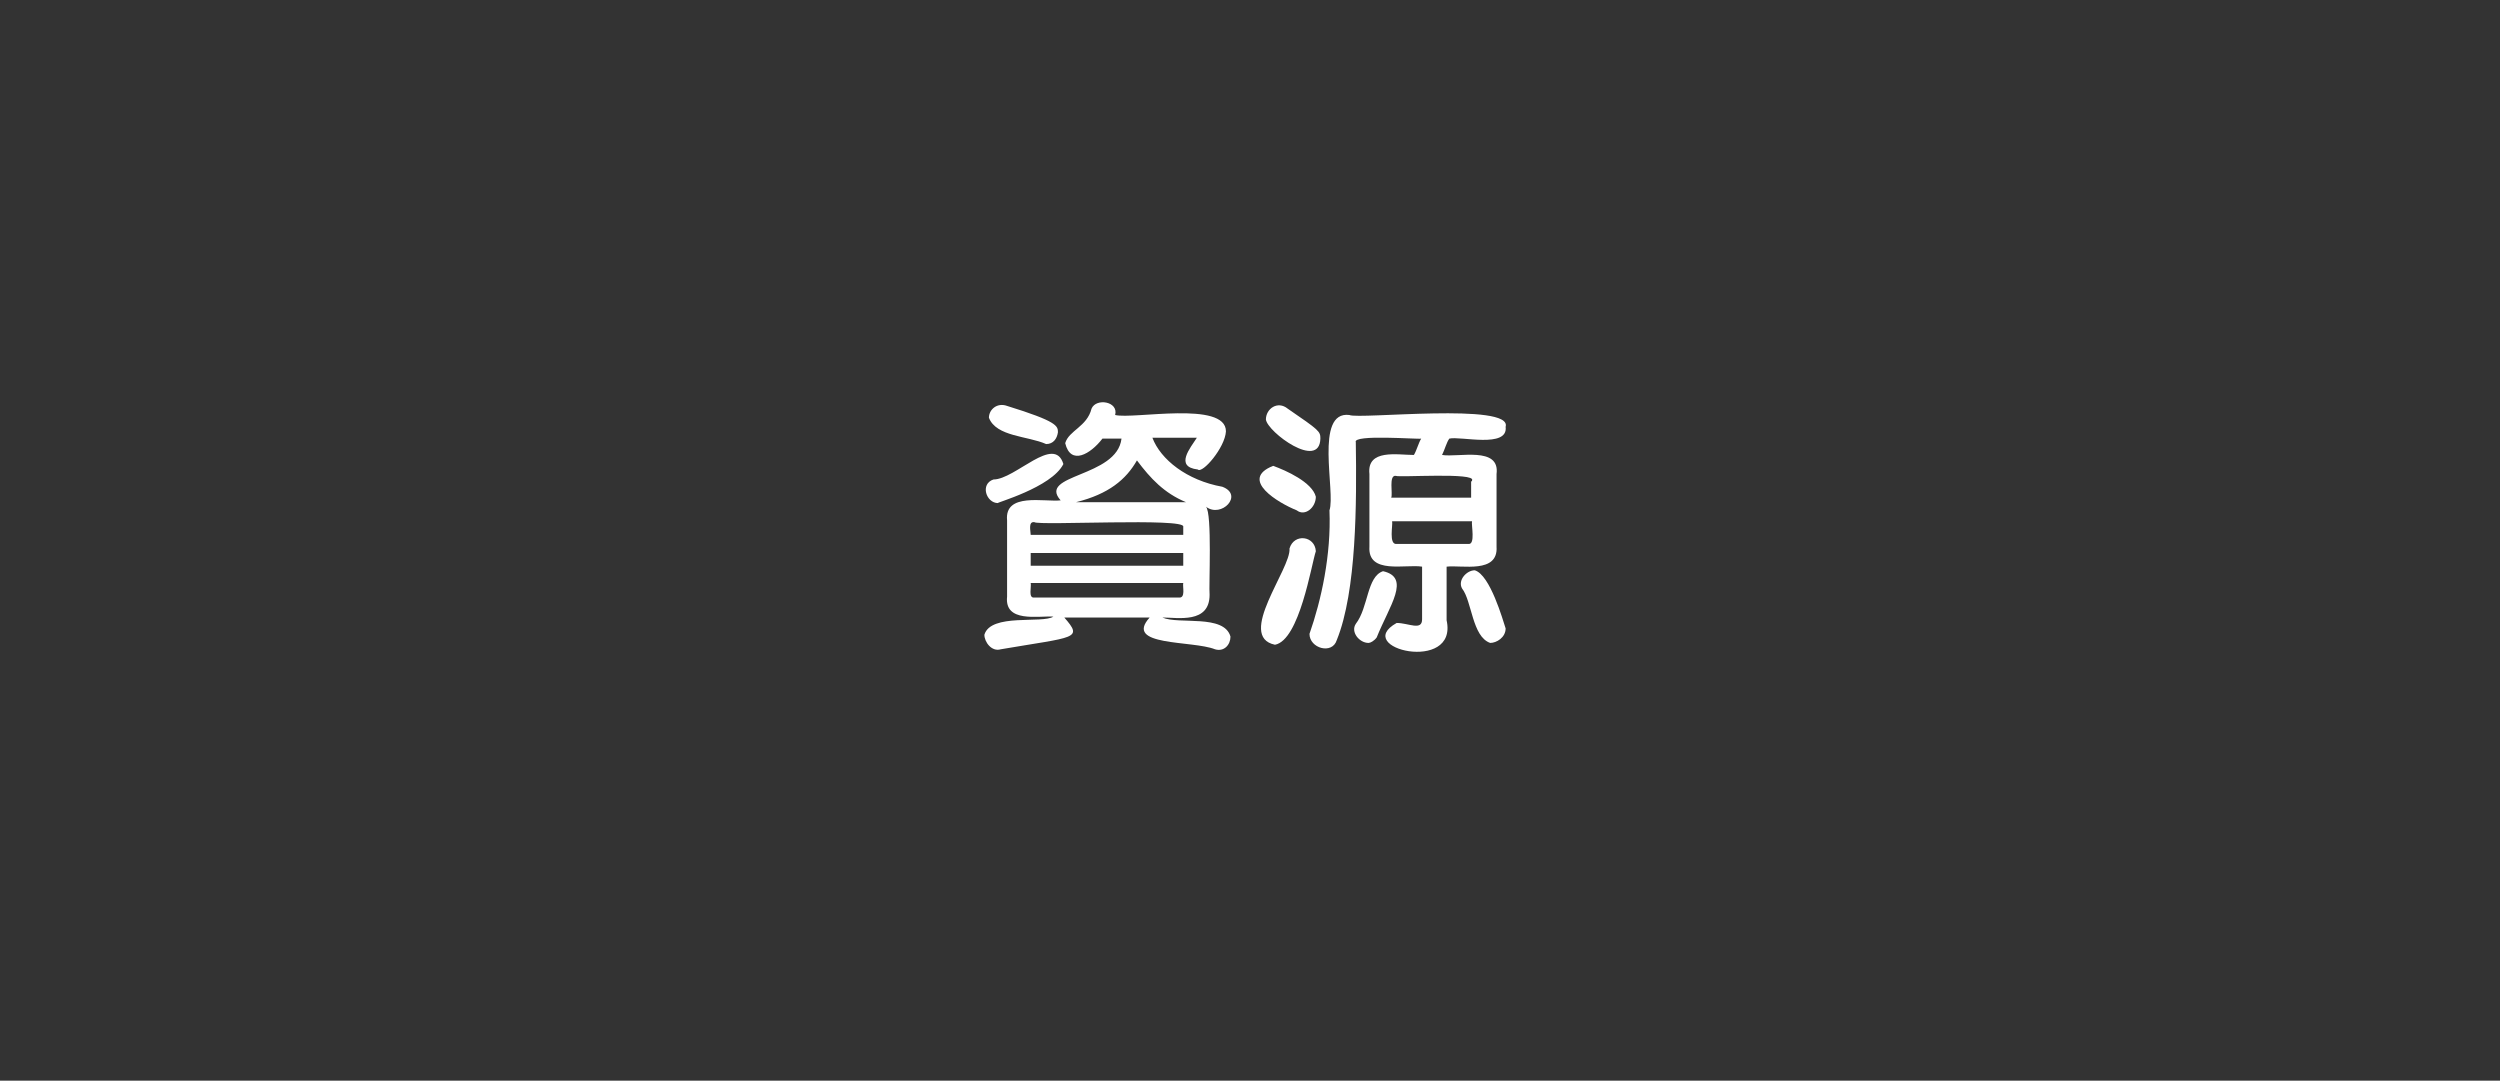 <?xml version="1.0" encoding="utf-8"?>
<!-- Generator: Adobe Illustrator 24.0.2, SVG Export Plug-In . SVG Version: 6.00 Build 0)  -->
<svg version="1.1" id="exportSVG" xmlns="http://www.w3.org/2000/svg" xmlns:xlink="http://www.w3.org/1999/xlink" x="0px" y="0px"
	 viewBox="0 0 275.3 119" style="enable-background:new 0 0 275.3 119;" xml:space="preserve">
<rect x="0" y="0" width="275.3" height="119" fill="#333333" stroke="none"/>
<style type="text/css">
	.st0{enable-background:new    ;}
	.st1{fill:#FFFFFF;}
</style>
<g id="objectsExport">
	<g>
		<g id="group6_8_">
			<g class="st0">
				<path class="st1" d="M128,68c1.8,0.8,6.8-0.4,7.5,2.1c0,0.9-0.7,1.7-1.7,1.4c-2.5-1-10.1-0.3-7.2-3.5h-9.4
					c2.1,2.4,1.2,2.1-7,3.5c-1,0.3-1.8-0.8-1.8-1.6c0.7-2.4,6.4-1.2,7.6-2c-1.7-0.1-5.4,0.7-5.1-2.2v-8.4c-0.3-3.1,4.1-2,5.9-2.2
					c-2.6-2.9,6.2-2.5,6.7-6.8h-2.1c-1.3,1.7-3.5,3-4.1,0.5c0.4-1.4,2.4-1.8,2.9-3.8c0.5-1.2,3-0.8,2.6,0.7c2,0.5,12.2-1.6,12.2,1.8
					c-0.1,1.8-2.6,4.7-3.1,4.2c-2.6-0.3-0.8-2.4-0.1-3.5h-4.9c0.9,2.4,3.8,4.7,7.7,5.4c2.4,0.9-0.1,3.5-1.8,2.2
					c0.7,0.7,0.3,8.8,0.4,9.7C133.2,68.7,129.7,68,128,68z M109.9,55.4c-1.3,0-2-2.1-0.5-2.6c2.4,0,6.7-5,7.7-1.7
					C115.8,53.7,109.5,55.4,109.9,55.4z M115.2,48.9c-2-0.9-5.5-0.8-6.3-2.9c0-0.9,0.9-1.7,2-1.3c5.5,1.7,5.6,2.2,5.6,2.9
					C116.4,48.3,116,48.9,115.2,48.9z M130.3,58c0.3-1-15.9-0.1-16.4-0.5c-0.7-0.1-0.4,1-0.4,1.4h16.8V58z M130.3,60.9h-16.8v1.4
					h16.8C130.3,62.4,130.3,60.9,130.3,60.9z M130.3,64.2h-16.8c0.1,0.4-0.3,1.7,0.4,1.6h15.9C130.6,65.9,130.2,64.6,130.3,64.2z
					 M130.6,55.3c-2.4-1-3.9-2.6-5.4-4.6c-1.2,2.1-3.1,3.7-6.7,4.6H130.6z"/>
				<path class="st1" d="M142.8,56.2c-2-0.8-6.4-3.4-2.6-4.9c1.4,0.5,4.3,1.8,4.7,3.4C144.9,55.9,143.7,56.9,142.8,56.2z M140.4,71
					c-4.3-0.9,1.8-8.4,1.6-10.6c0.5-1.7,2.8-1.4,2.9,0.3C144.4,62.2,143.1,70.5,140.4,71z M145.4,48.3c-0.1,3.5-5.8-0.7-6-2.1
					c0-1.2,1.3-2.1,2.4-1.2C145.3,47.4,145.4,47.5,145.4,48.3z M159.3,62.4v5.9c1.3,5.9-10.5,3.1-5.5,0.3c1.3,0,2.8,0.9,2.8-0.4
					v-5.8c-1.8-0.3-6,0.9-5.8-2.2v-8c-0.3-2.8,3.1-2.1,4.9-2.1c0.3-0.5,0.5-1.3,0.8-1.8c-0.3,0.1-7.6-0.5-7.2,0.4
					c0.1,6.6,0.1,16.4-2.1,21.8c-0.5,1.6-3,0.9-3-0.7c1.3-3.7,2.4-8.7,2.2-13.6c0.7-2-1.7-11,2.2-10.5c1,0.5,18-1.4,17.2,1.3
					c0.3,2.4-5,1-6.2,1.3c-0.3,0.4-0.5,1.2-0.8,1.8c1.8,0.3,6.4-1,6,2.1v8C165,63.2,161,62.2,159.3,62.4z M150.7,70.8
					c-1,0-2-1.2-1.4-2.1c1.4-1.8,1.2-5.2,3-5.8c3.1,0.7,0.7,3.8-0.7,7.3C151.3,70.6,150.9,70.8,150.7,70.8z M162.1,52.9
					c0.5-0.9-8.1-0.3-8.4-0.5c-0.8-0.1-0.3,2-0.5,2.4h8.8v-1.8H162.1z M162.1,57.4h-8.8c0.1,0.4-0.4,2.6,0.5,2.5h7.9
					C162.5,60,162,57.8,162.1,57.4z M164.1,70.8c-2-0.7-2-4.6-3.1-6c-0.5-0.9,0.5-2,1.4-2c1.7,0.5,3.1,5.5,3.4,6.4
					C165.8,70.2,164.8,70.8,164.1,70.8z"/>
			</g>
		</g>
	</g>
</g>
<g id="settings">
</g>
</svg>
